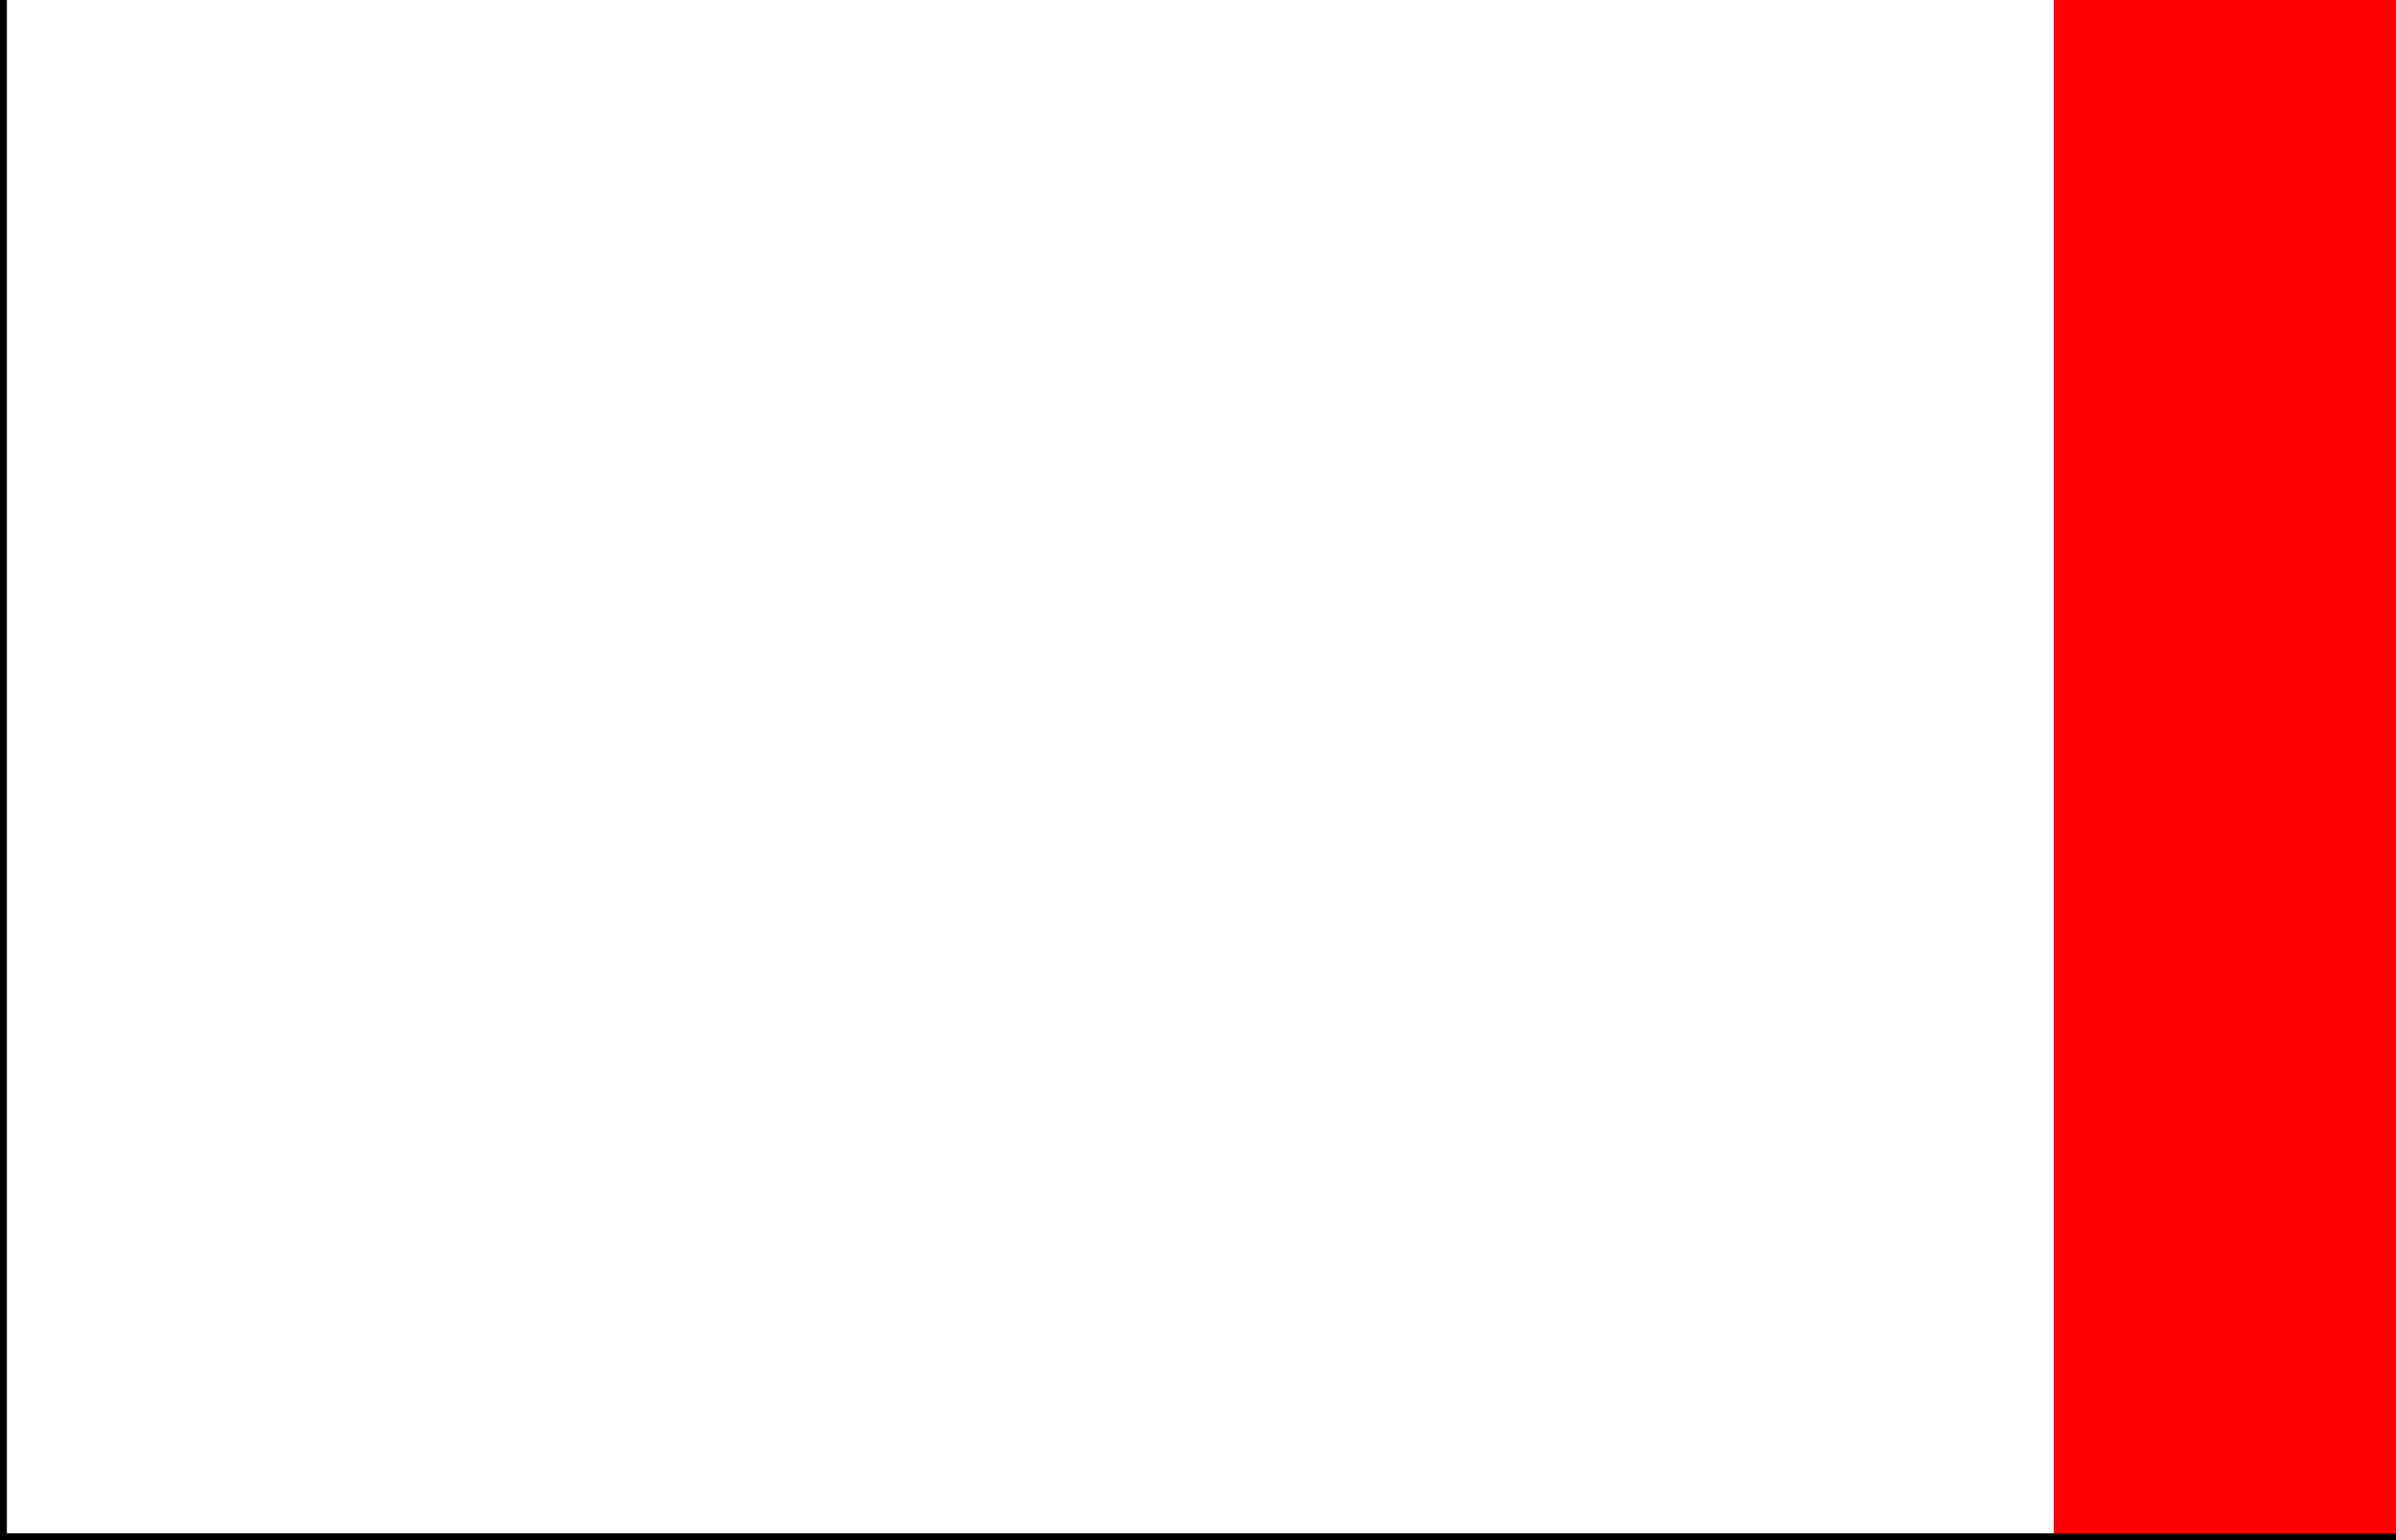 <?xml version="1.0" encoding="UTF-8" standalone="no"?>
<!-- Created with Inkscape (http://www.inkscape.org/) -->

<svg
   xmlns:dc="http://purl.org/dc/elements/1.1/"
   xmlns:cc="http://creativecommons.org/ns#"
   xmlns:rdf="http://www.w3.org/1999/02/22-rdf-syntax-ns#"
   xmlns:svg="http://www.w3.org/2000/svg"
   xmlns="http://www.w3.org/2000/svg"
   xmlns:sodipodi="http://sodipodi.sourceforge.net/DTD/sodipodi-0.dtd"
   xmlns:inkscape="http://www.inkscape.org/namespaces/inkscape"
   width="70mm"
   height="45mm"
   viewBox="0 0 70 45"
   version="1.1"
   id="svg8"
   inkscape:version="0.92.4 (5da689c313, 2019-01-14)"
   sodipodi:docname="FlagUniform.svg">
  <rect x="0" y="0" width="70" height="45" fill="#333333" stroke="none"/>
  <defs
     id="defs2" />
  <sodipodi:namedview
     id="base"
     pagecolor="#ffffff"
     bordercolor="#666666"
     borderopacity="1.0"
     inkscape:pageopacity="0.0"
     inkscape:pageshadow="2"
     inkscape:zoom="1.4"
     inkscape:cx="142.9323"
     inkscape:cy="150.00088"
     inkscape:document-units="mm"
     inkscape:current-layer="layer1"
     showgrid="false"
     inkscape:window-width="1920"
     inkscape:window-height="1017"
     inkscape:window-x="-8"
     inkscape:window-y="-8"
     inkscape:window-maximized="1"
     showborder="false"
     inkscape:snap-bbox="true"
     inkscape:snap-bbox-edge-midpoints="true"
     inkscape:bbox-nodes="true"
     showguides="true"
     inkscape:guide-bbox="true">
    <sodipodi:guide
       position="60,50"
       orientation="1,0"
       id="guide3725"
       inkscape:locked="false"
       inkscape:label=""
       inkscape:color="rgb(0,0,255)" />
    <sodipodi:guide
       position="60,50"
       orientation="0,1"
       id="guide3727"
       inkscape:locked="false"
       inkscape:label=""
       inkscape:color="rgb(0,0,255)" />
  </sodipodi:namedview>
  <g
     inkscape:label="Ebene 1"
     inkscape:groupmode="layer"
     id="layer1"
     transform="translate(0,-252)">
    <rect
       style="fill:#ff0000;stroke-width:1.038"
       id="rect3723"
       width="60"
       height="50"
       x="-3.5527137e-15"
       y="197" />
    <rect
       style="fill:#ffffff;stroke-width:1.038"
       id="rect3723-7"
       width="60"
       height="50"
       x="60"
       y="197" />
    <rect
       style="fill:#ff0000;stroke-width:1.038"
       id="rect3723-9"
       width="60"
       height="50"
       x="60"
       y="247" />
    <rect
       style="fill:#ffffff;stroke-width:1.038"
       id="rect3723-7-3"
       width="60"
       height="50"
       x="0"
       y="247" />
    <path
       style="fill:none;stroke:#000000;stroke-width:0.4;stroke-linecap:butt;stroke-linejoin:miter;stroke-opacity:1;stroke-miterlimit:4;stroke-dasharray:none"
       d="M 0,197 H 120 V 297 H 0 Z"
       id="path1435"
       inkscape:connector-curvature="0" />
  </g>
</svg>
